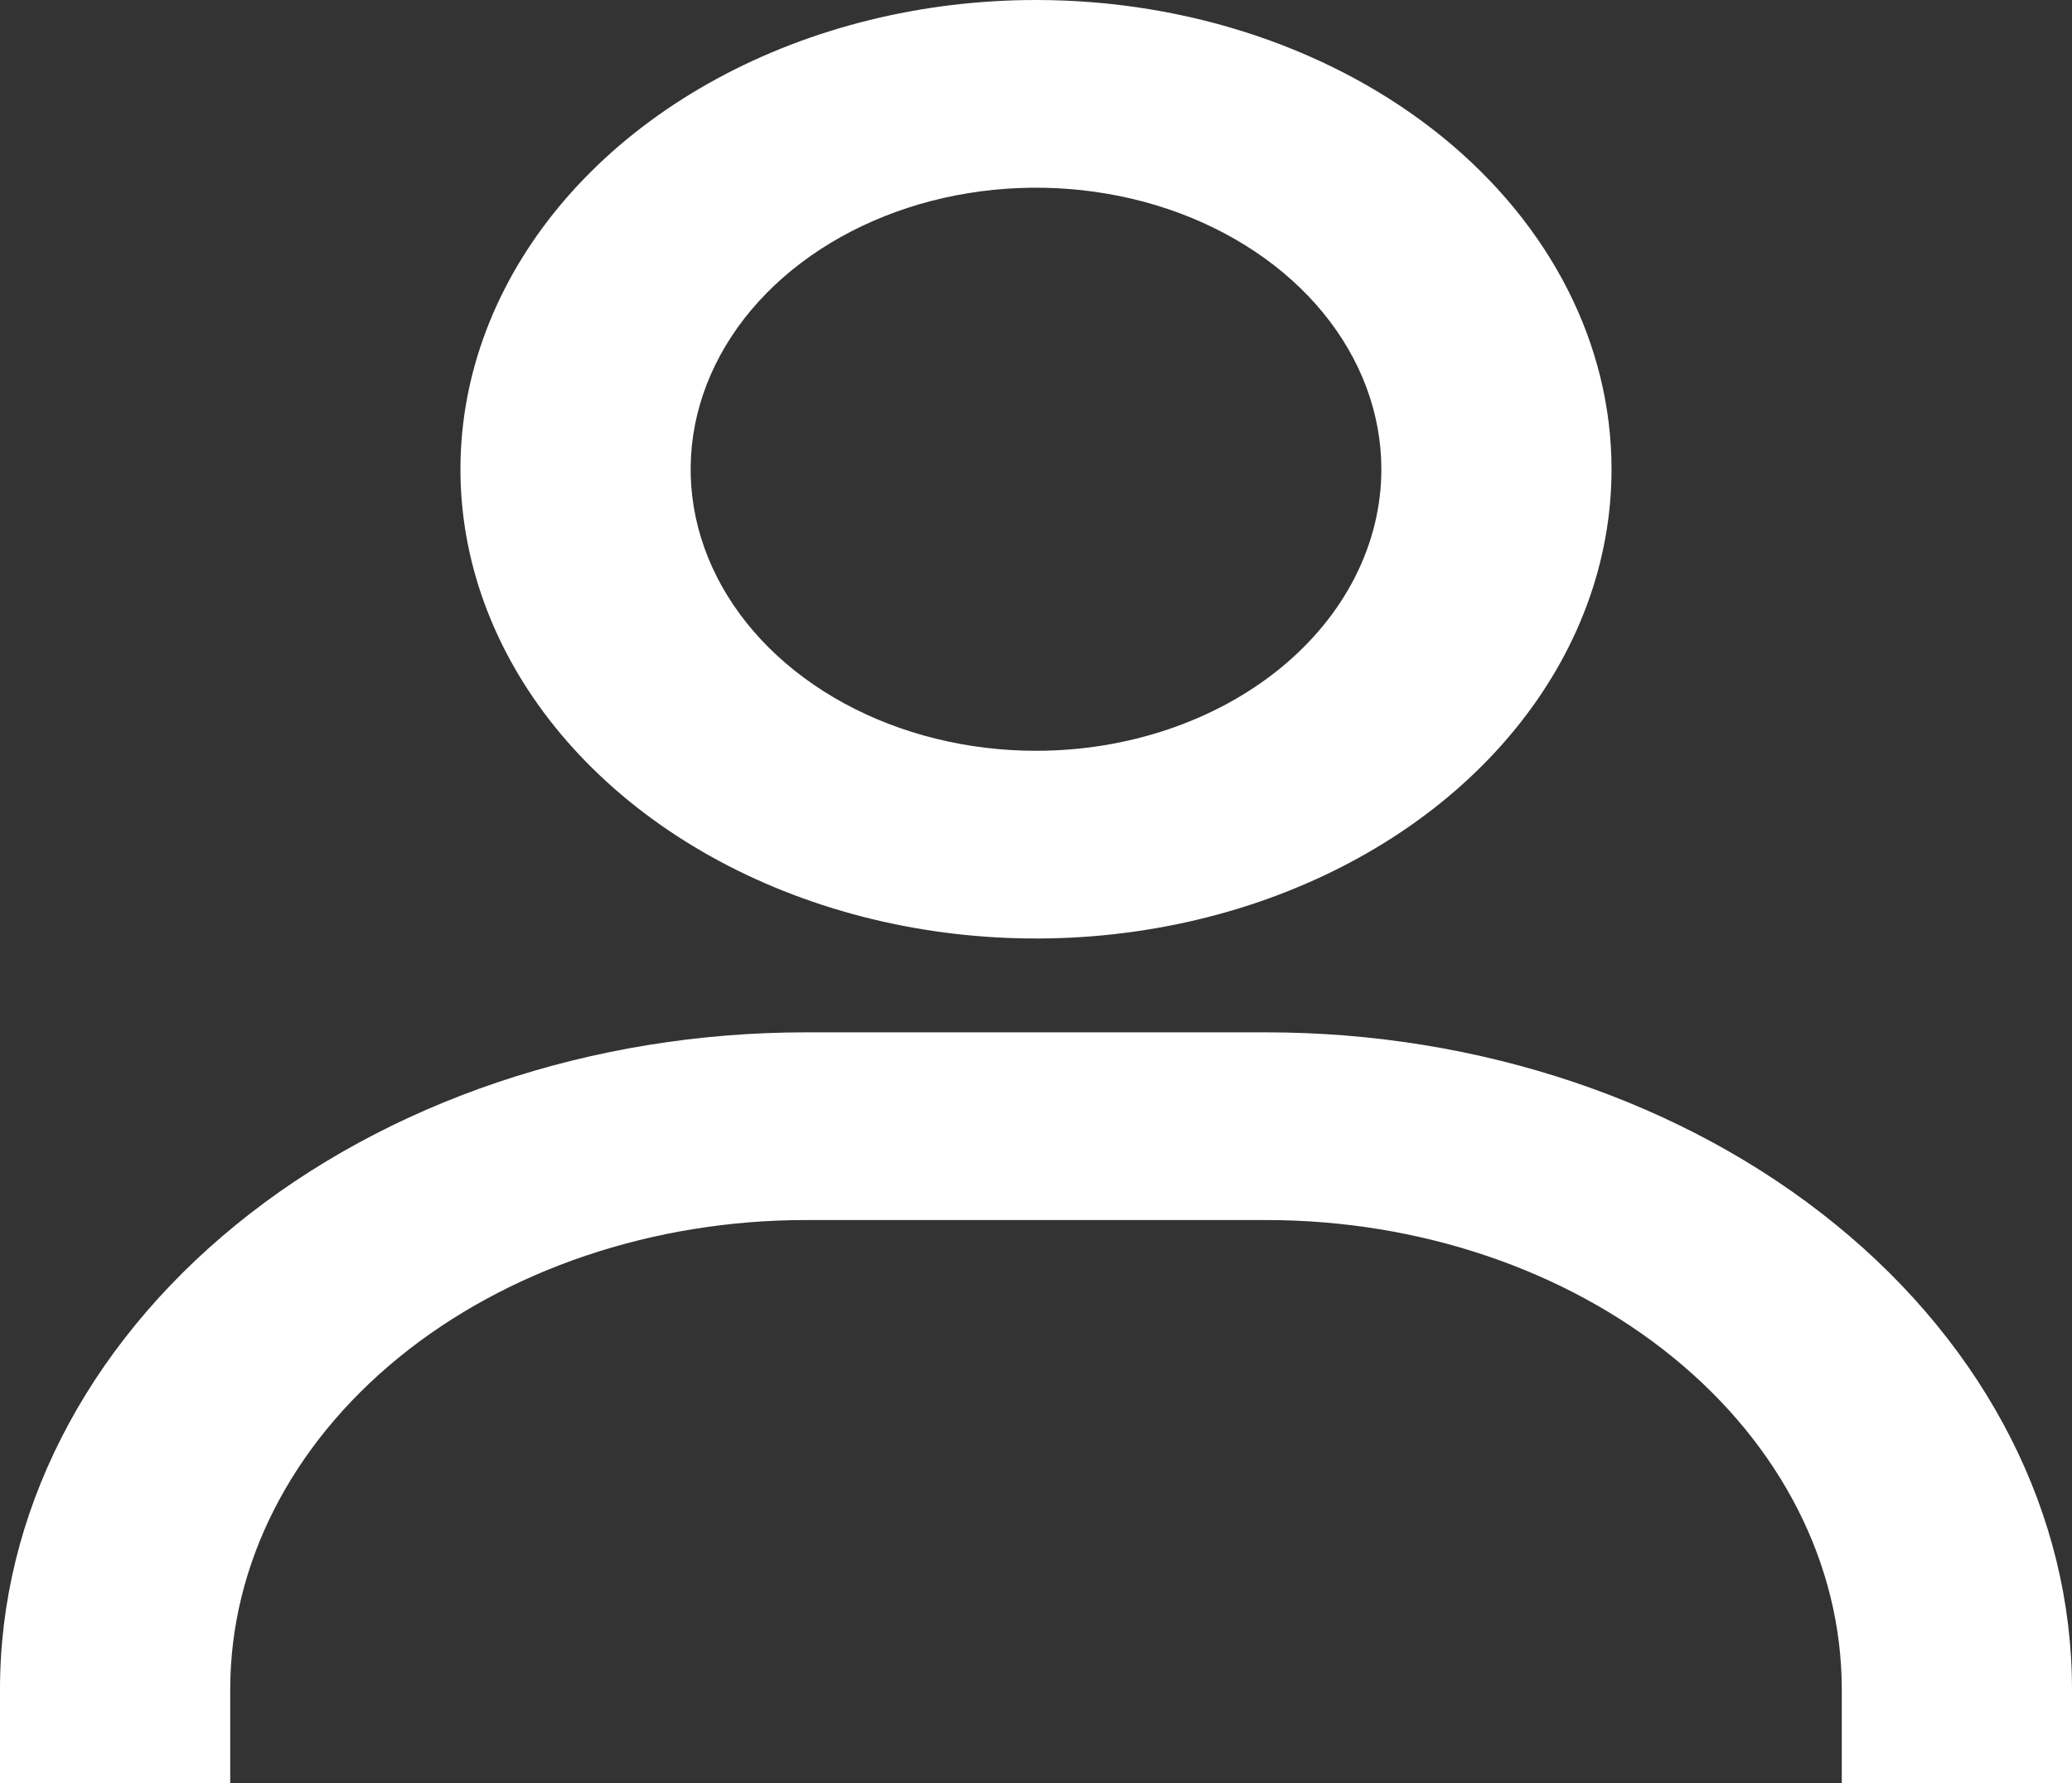 <svg width="43" height="37" viewBox="0 0 43 37" fill="none" xmlns="http://www.w3.org/2000/svg">
<rect x="0" y="0" width="43" height="37" fill="#333333" stroke="none"/>
<path d="M21.5 0C19.138 0 16.828 0.571 14.864 1.641C12.9 2.711 11.369 4.232 10.465 6.011C9.561 7.79 9.324 9.748 9.785 11.636C10.246 13.525 11.383 15.26 13.054 16.622C14.725 17.984 16.853 18.911 19.17 19.287C21.487 19.662 23.888 19.47 26.071 18.733C28.253 17.996 30.119 16.748 31.431 15.146C32.744 13.545 33.444 11.663 33.444 9.737C33.444 7.154 32.186 4.678 29.946 2.852C27.706 1.026 24.668 0 21.5 0ZM21.5 15.579C20.083 15.579 18.697 15.236 17.518 14.594C16.34 13.952 15.421 13.04 14.879 11.973C14.336 10.905 14.194 9.73 14.471 8.597C14.748 7.464 15.43 6.423 16.432 5.606C17.435 4.789 18.712 4.232 20.102 4.007C21.492 3.782 22.933 3.897 24.243 4.339C25.552 4.782 26.671 5.53 27.459 6.491C28.246 7.452 28.667 8.581 28.667 9.737C28.667 11.286 27.912 12.772 26.568 13.868C25.224 14.963 23.401 15.579 21.5 15.579ZM43 37V35.053C43 31.437 41.238 27.97 38.102 25.414C34.966 22.857 30.713 21.421 26.278 21.421H16.722C12.287 21.421 8.034 22.857 4.898 25.414C1.762 27.97 0 31.437 0 35.053V37H4.778V35.053C4.778 32.47 6.036 29.994 8.276 28.168C10.516 26.342 13.554 25.316 16.722 25.316H26.278C29.446 25.316 32.484 26.342 34.724 28.168C36.964 29.994 38.222 32.47 38.222 35.053V37H43Z" fill="white"/>
</svg>
